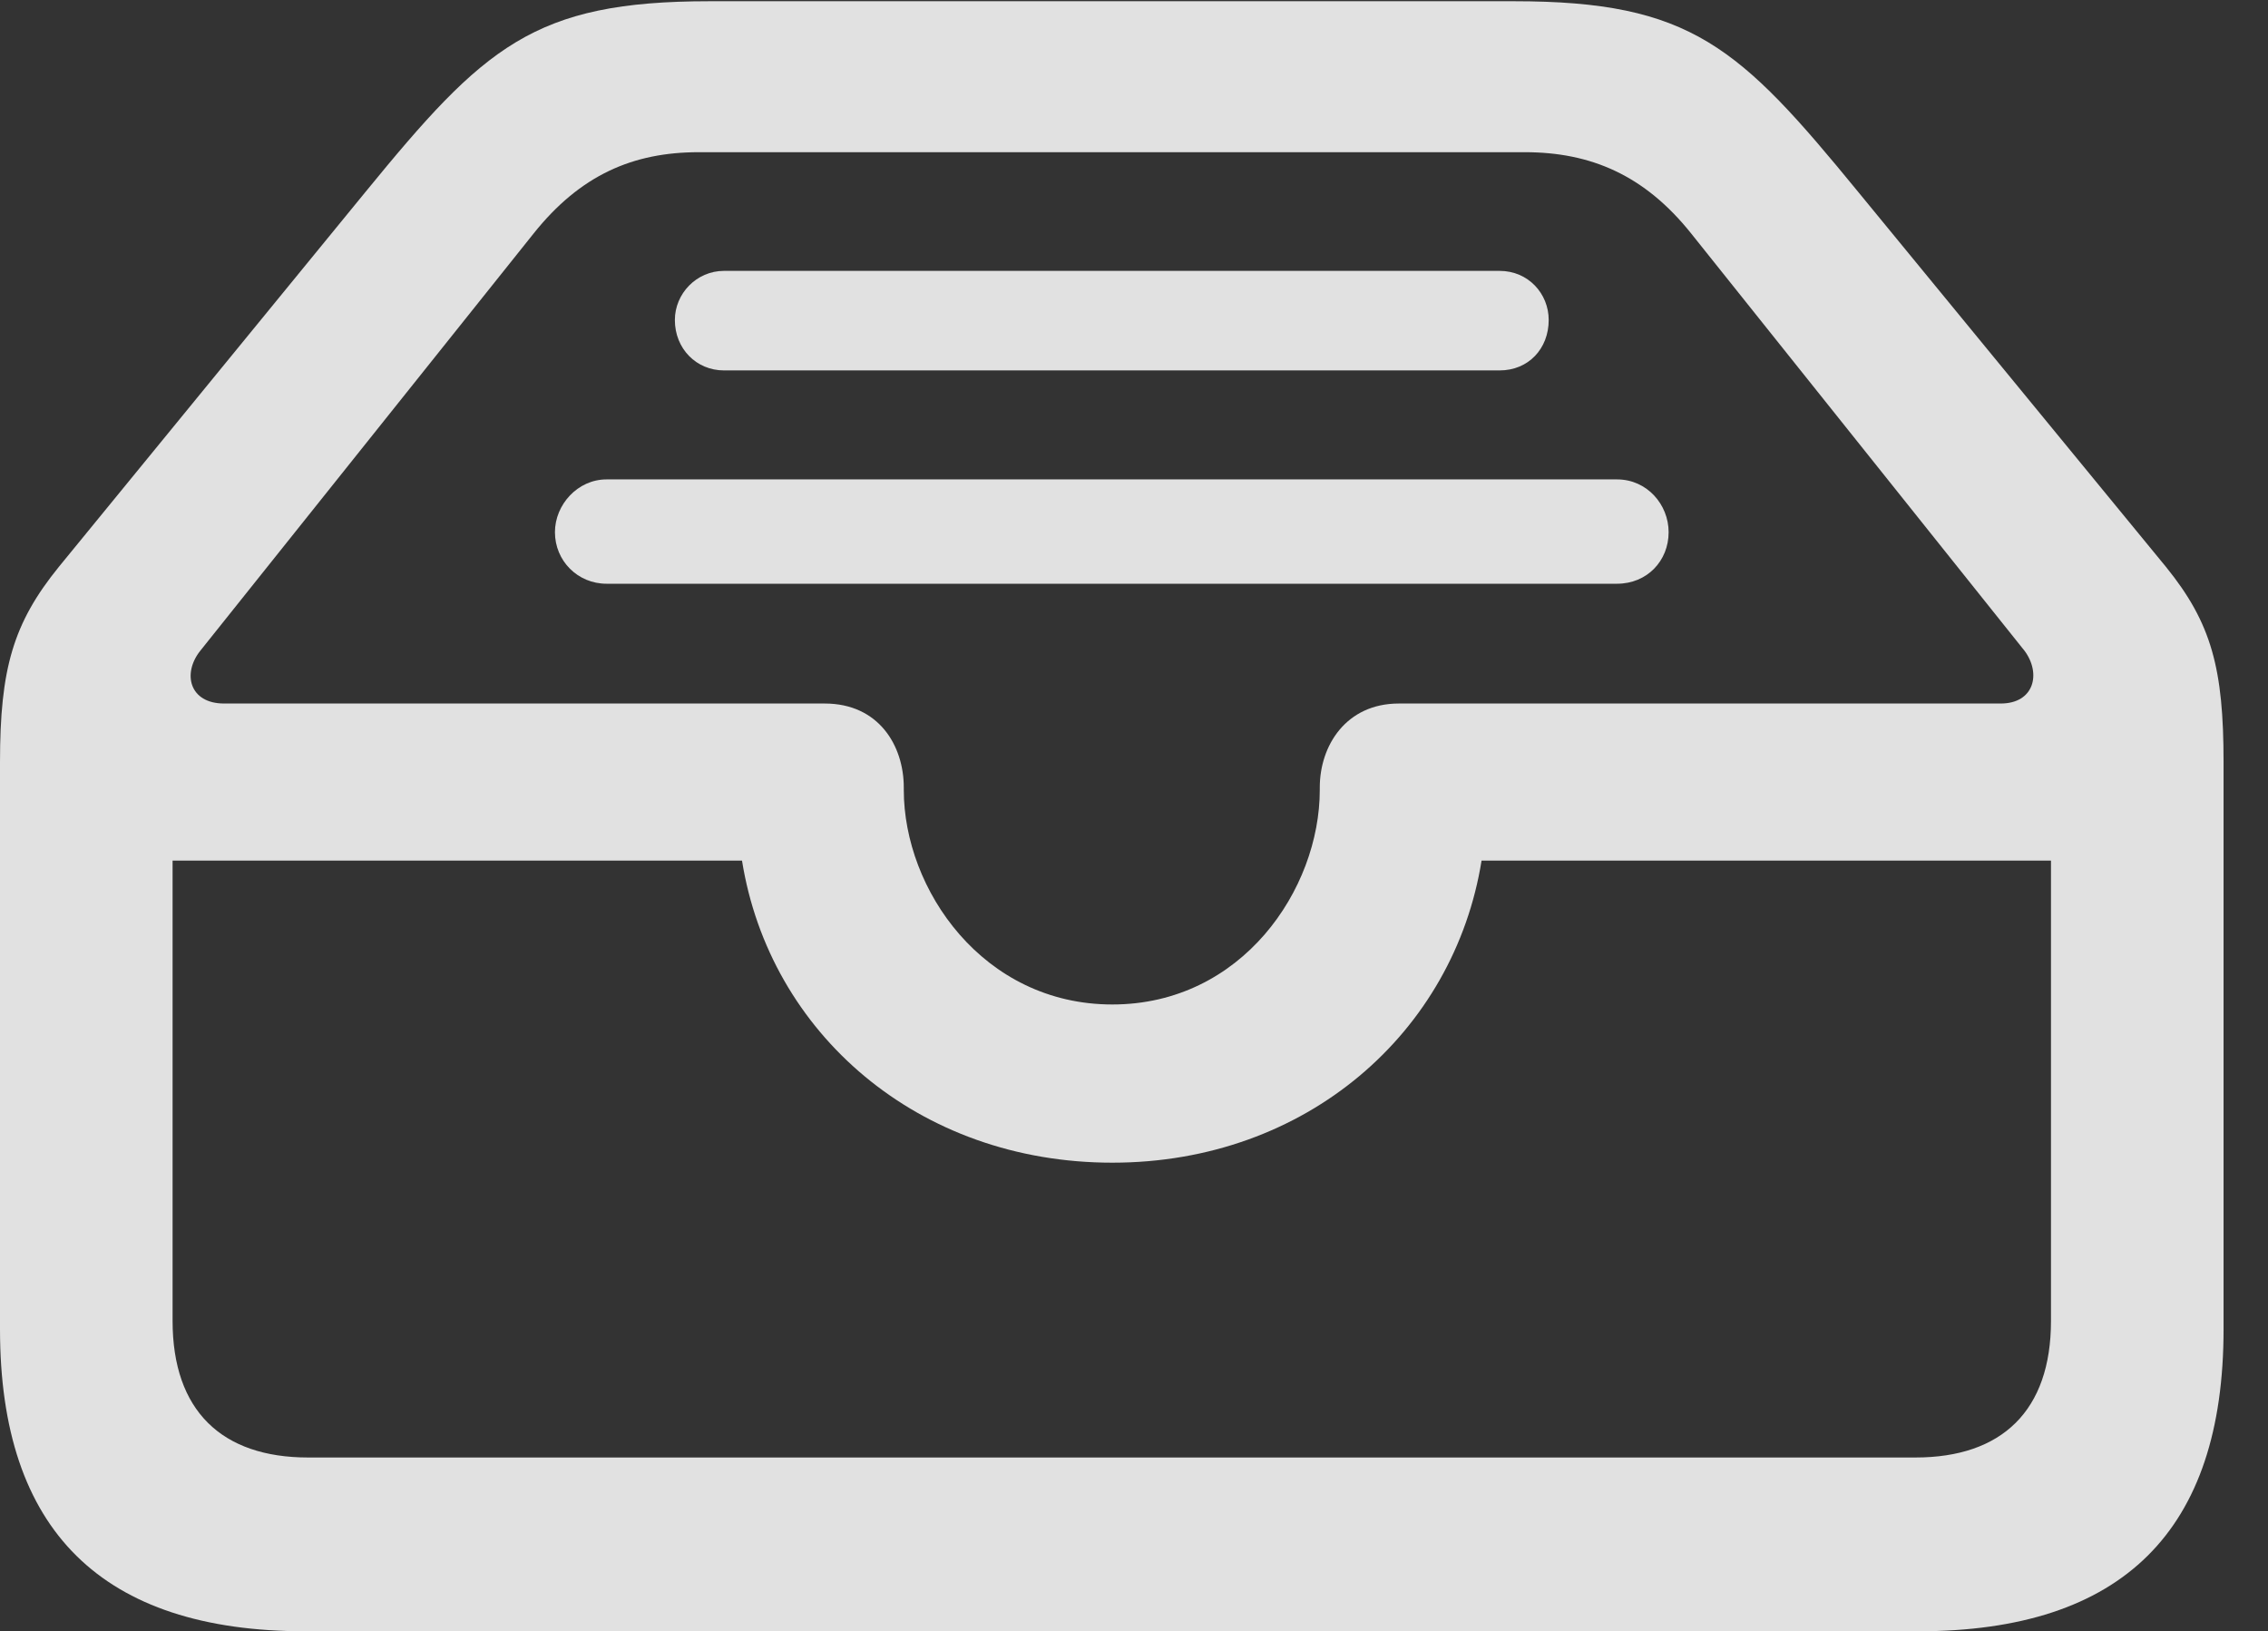 <?xml version="1.0" encoding="UTF-8"?>
<!--Generator: Apple Native CoreSVG 326-->
<!DOCTYPE svg
PUBLIC "-//W3C//DTD SVG 1.1//EN"
       "http://www.w3.org/Graphics/SVG/1.1/DTD/svg11.dtd">
<svg version="1.1" xmlns="http://www.w3.org/2000/svg" xmlns:xlink="http://www.w3.org/1999/xlink" viewBox="0 0 18.477 13.291">
 <rect x="0" y="0" width="18.477" height="13.291" fill="#333333" stroke="none"/>
 <g>
  <rect height="13.291" opacity="0" width="18.477" x="0" y="0"/>
  <path d="M5.898 3.018L12.217 3.018C12.451 3.018 12.617 2.842 12.617 2.607C12.617 2.393 12.451 2.207 12.217 2.207L5.898 2.207C5.674 2.207 5.498 2.393 5.498 2.607C5.498 2.842 5.674 3.018 5.898 3.018ZM4.941 4.756L13.174 4.756C13.418 4.756 13.594 4.57 13.594 4.336C13.594 4.111 13.418 3.906 13.174 3.906L4.941 3.906C4.707 3.906 4.521 4.111 4.521 4.336C4.521 4.57 4.707 4.756 4.941 4.756ZM2.49 13.291L15.625 13.291C17.295 13.291 18.115 12.471 18.115 10.83L18.115 6.211C18.115 5.449 18.018 5.078 17.646 4.619L15.137 1.562C14.17 0.381 13.779 0.01 12.334 0.01L5.781 0.01C4.346 0.01 3.945 0.381 2.979 1.562L0.479 4.619C0.107 5.078 0 5.449 0 6.211L0 10.83C0 12.471 0.83 13.291 2.49 13.291ZM1.826 5.732C1.543 5.732 1.484 5.488 1.631 5.303L4.346 1.904C4.727 1.426 5.156 1.24 5.693 1.24L12.422 1.24C12.959 1.24 13.398 1.426 13.779 1.904L16.494 5.303C16.631 5.488 16.572 5.732 16.299 5.732L11.396 5.732C10.967 5.732 10.752 6.074 10.752 6.416L10.752 6.436C10.752 7.246 10.117 8.184 9.062 8.184C8.008 8.184 7.363 7.246 7.363 6.436L7.363 6.416C7.363 6.074 7.158 5.732 6.719 5.732ZM2.51 11.875C1.807 11.875 1.406 11.494 1.406 10.762L1.406 7.012L6.045 7.012C6.27 8.418 7.48 9.473 9.062 9.473C10.645 9.473 11.846 8.408 12.07 7.012L16.709 7.012L16.709 10.762C16.709 11.494 16.309 11.875 15.605 11.875Z" fill="white" fill-opacity="0.85"/>
 </g>
</svg>
